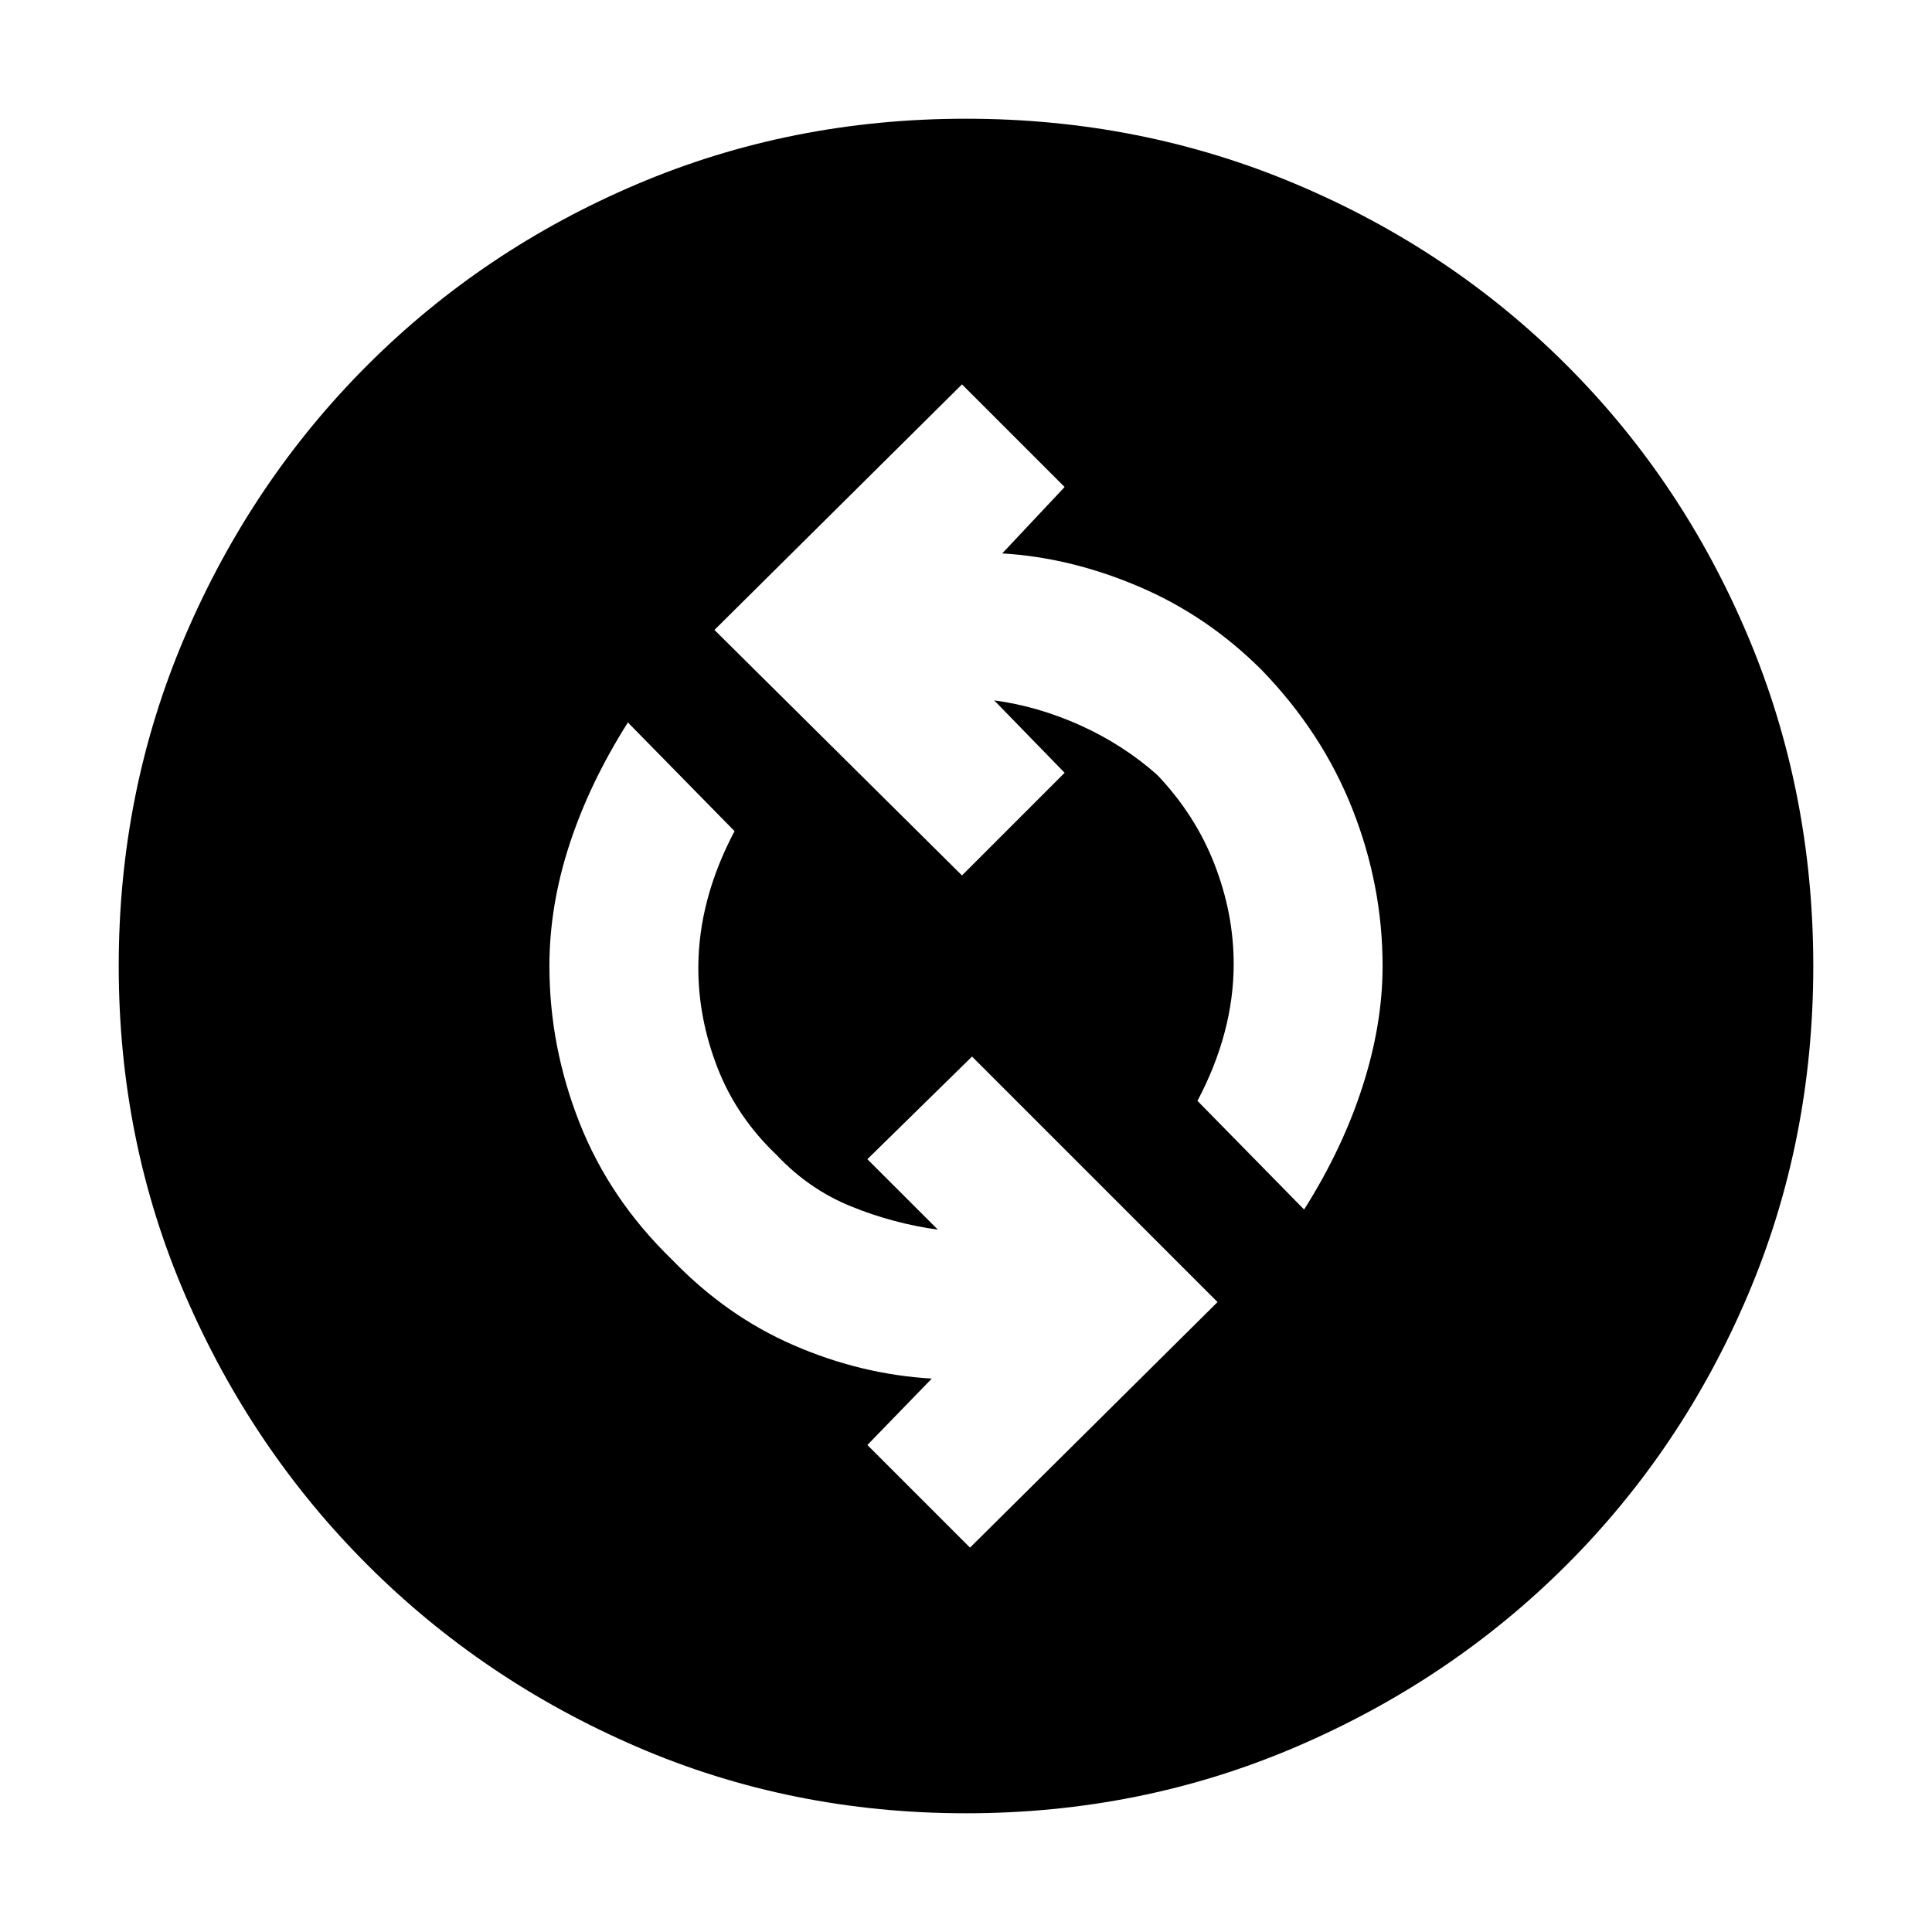 <svg xmlns="http://www.w3.org/2000/svg" height="40" width="40"><path d="m20.083 32.042 5.125-5.084-5.083-5.083L17.958 24l1.459 1.458q-.917-.125-1.792-.479t-1.542-1.062q-.833-.792-1.229-1.813-.396-1.021-.396-2.062 0-.709.188-1.417.187-.708.562-1.417L13 14.958q-.792 1.25-1.208 2.521-.417 1.271-.417 2.521 0 1.667.625 3.25t1.917 2.833q1.125 1.167 2.521 1.771 1.395.604 2.854.688l-1.334 1.375Zm6.917-7q.792-1.25 1.208-2.542.417-1.292.417-2.5 0-1.667-.625-3.25t-1.875-2.875Q25 12.75 23.583 12.146q-1.416-.604-2.833-.688l1.292-1.375-2.125-2.125-5.125 5.084 5.125 5.083L22.042 16l-1.459-1.5q.917.125 1.792.521t1.583 1.021q.792.833 1.188 1.854.396 1.021.396 2.062 0 .709-.188 1.417-.187.708-.562 1.417Zm-7 12.5q-3.625 0-6.812-1.375Q10 34.792 7.604 32.396 5.208 30 3.833 26.812 2.458 23.625 2.458 20q0-3.625 1.375-6.833 1.375-3.209 3.771-5.604Q10 5.167 13.188 3.813 16.375 2.458 20 2.458q3.625 0 6.833 1.355 3.209 1.354 5.605 3.75 2.395 2.395 3.75 5.604 1.354 3.208 1.354 6.833t-1.354 6.812q-1.355 3.188-3.75 5.584-2.396 2.396-5.605 3.771-3.208 1.375-6.833 1.375Z"/></svg>